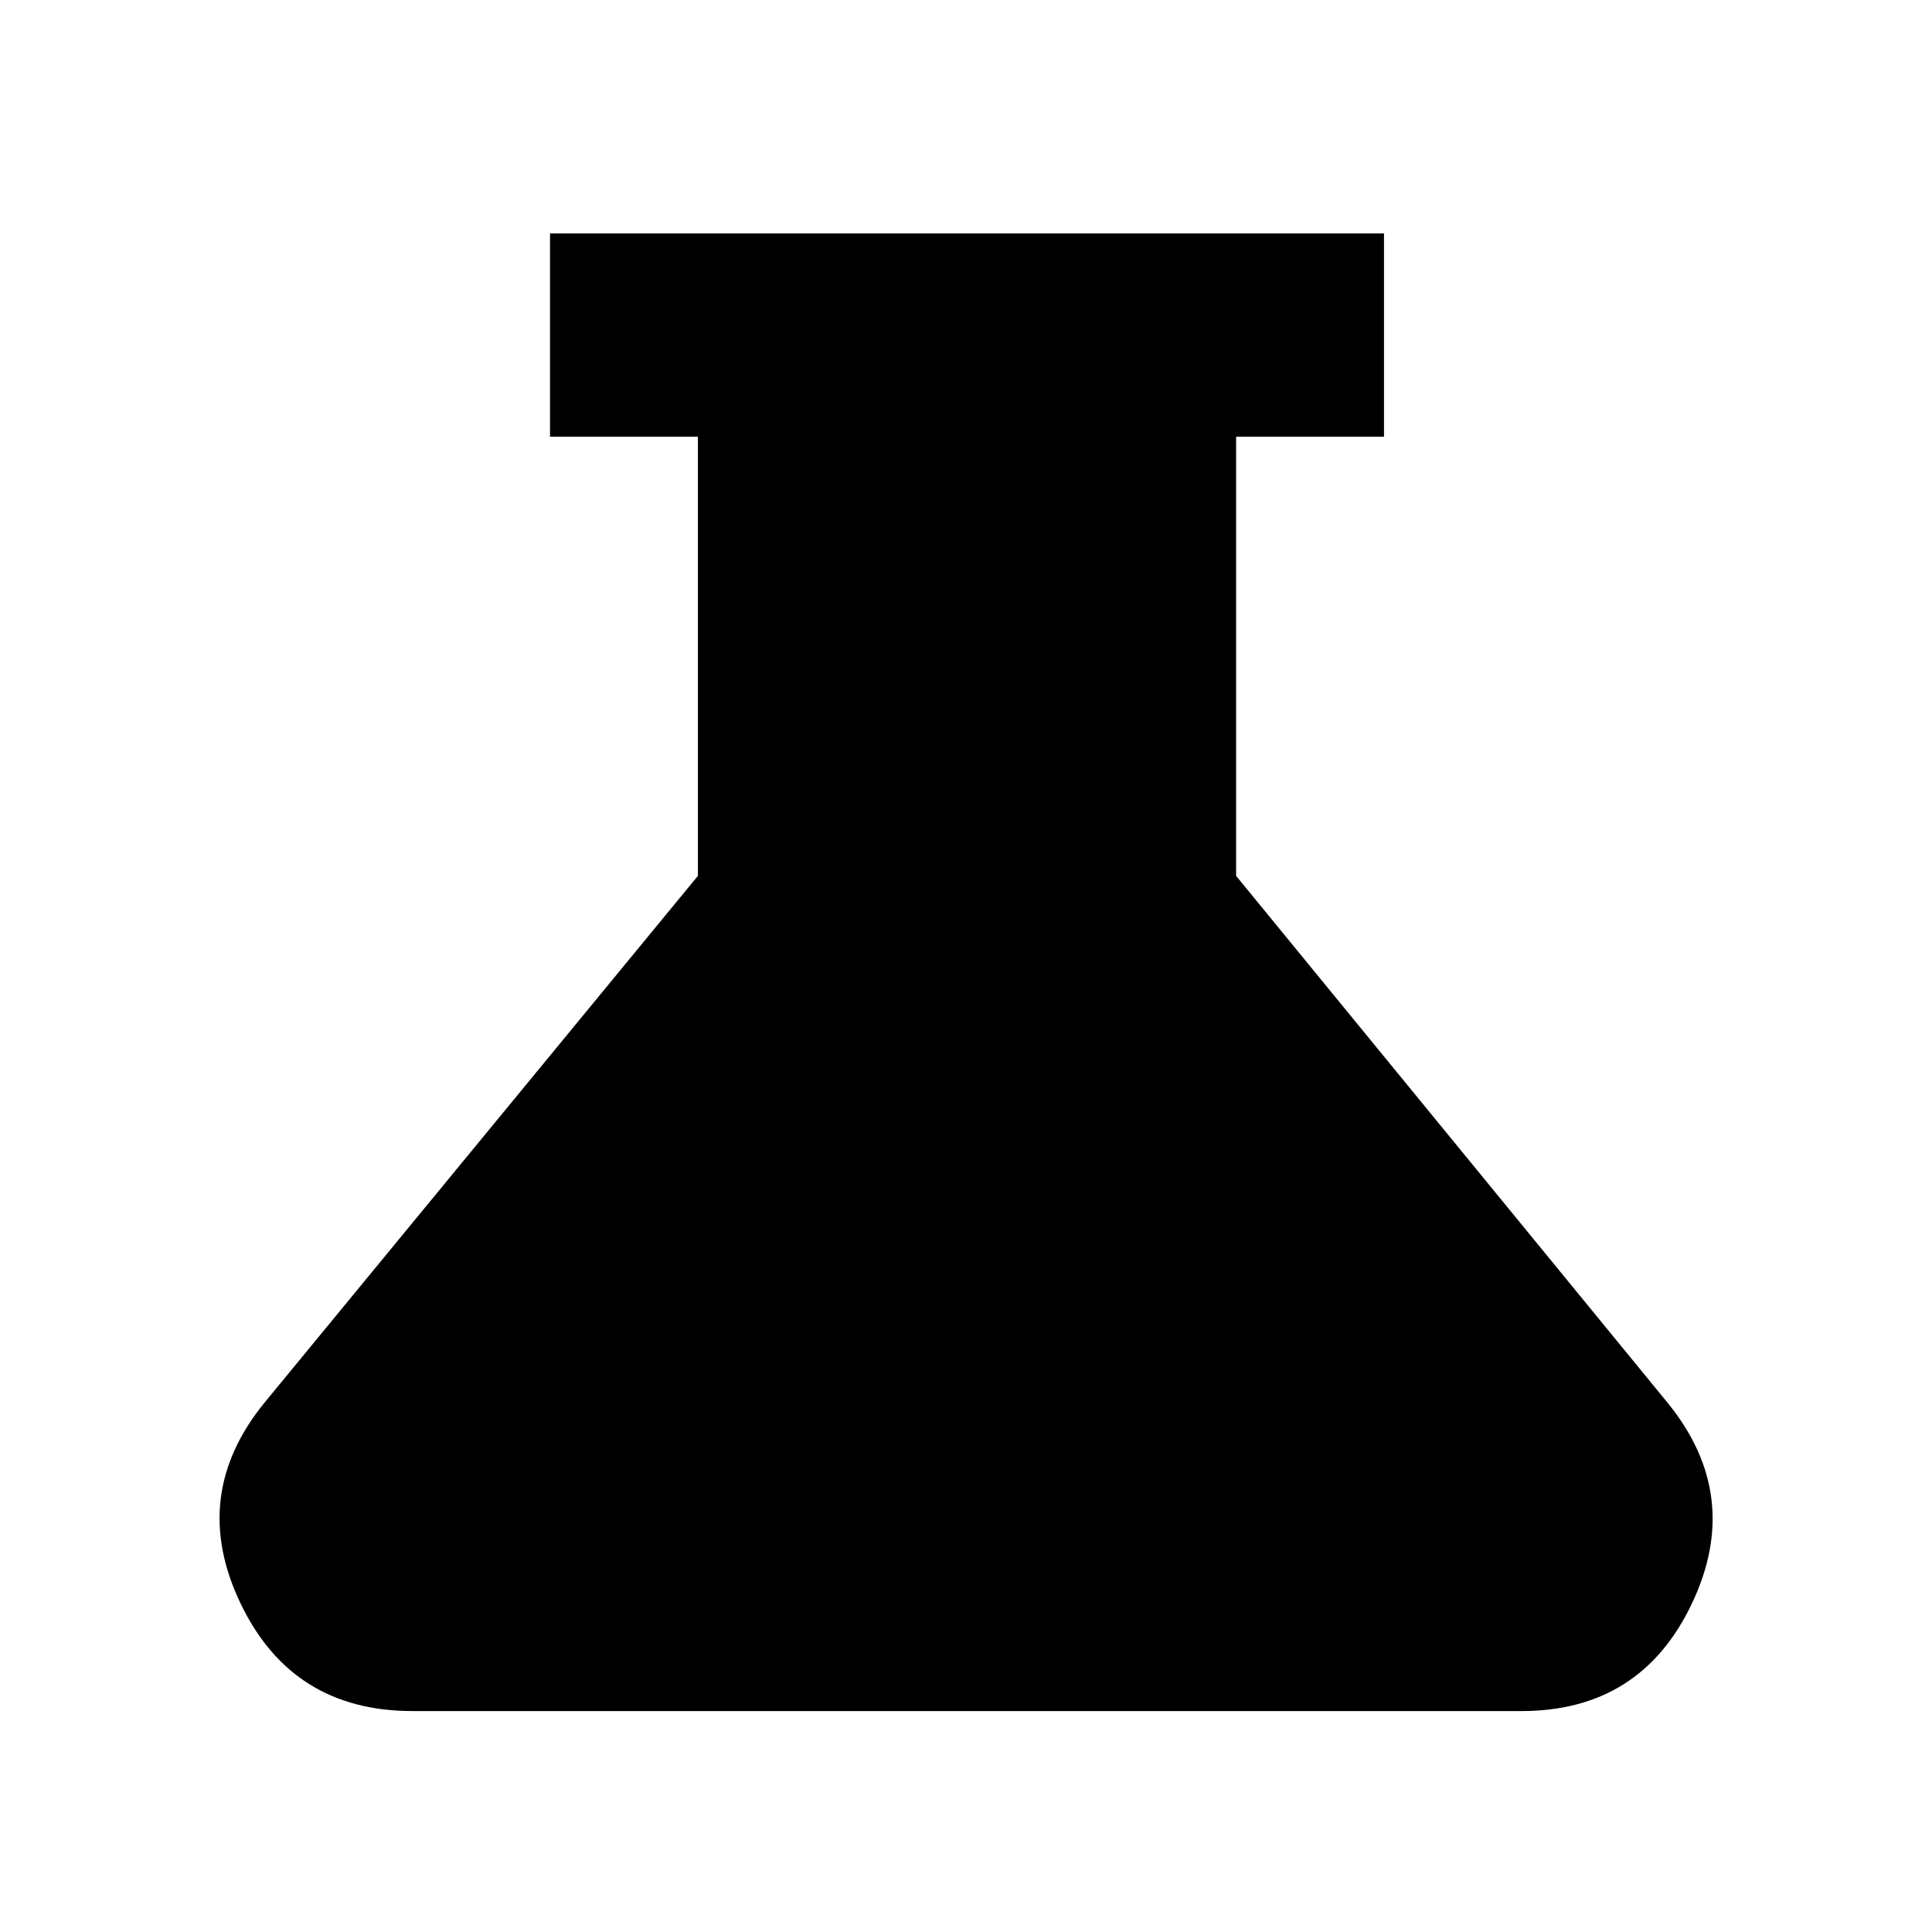 <svg xmlns="http://www.w3.org/2000/svg" height="24" viewBox="0 -960 960 960" width="24"><path d="M205-109.78q-59.87 0-85.49-53.52-25.62-53.53 11.79-99.57l215.48-261.91V-743H273.3v-101h414.4v101h-73.48v218.22L828.7-262.87q37.41 46.04 12.04 99.57-25.37 53.52-84.74 53.52H205Z"/></svg>